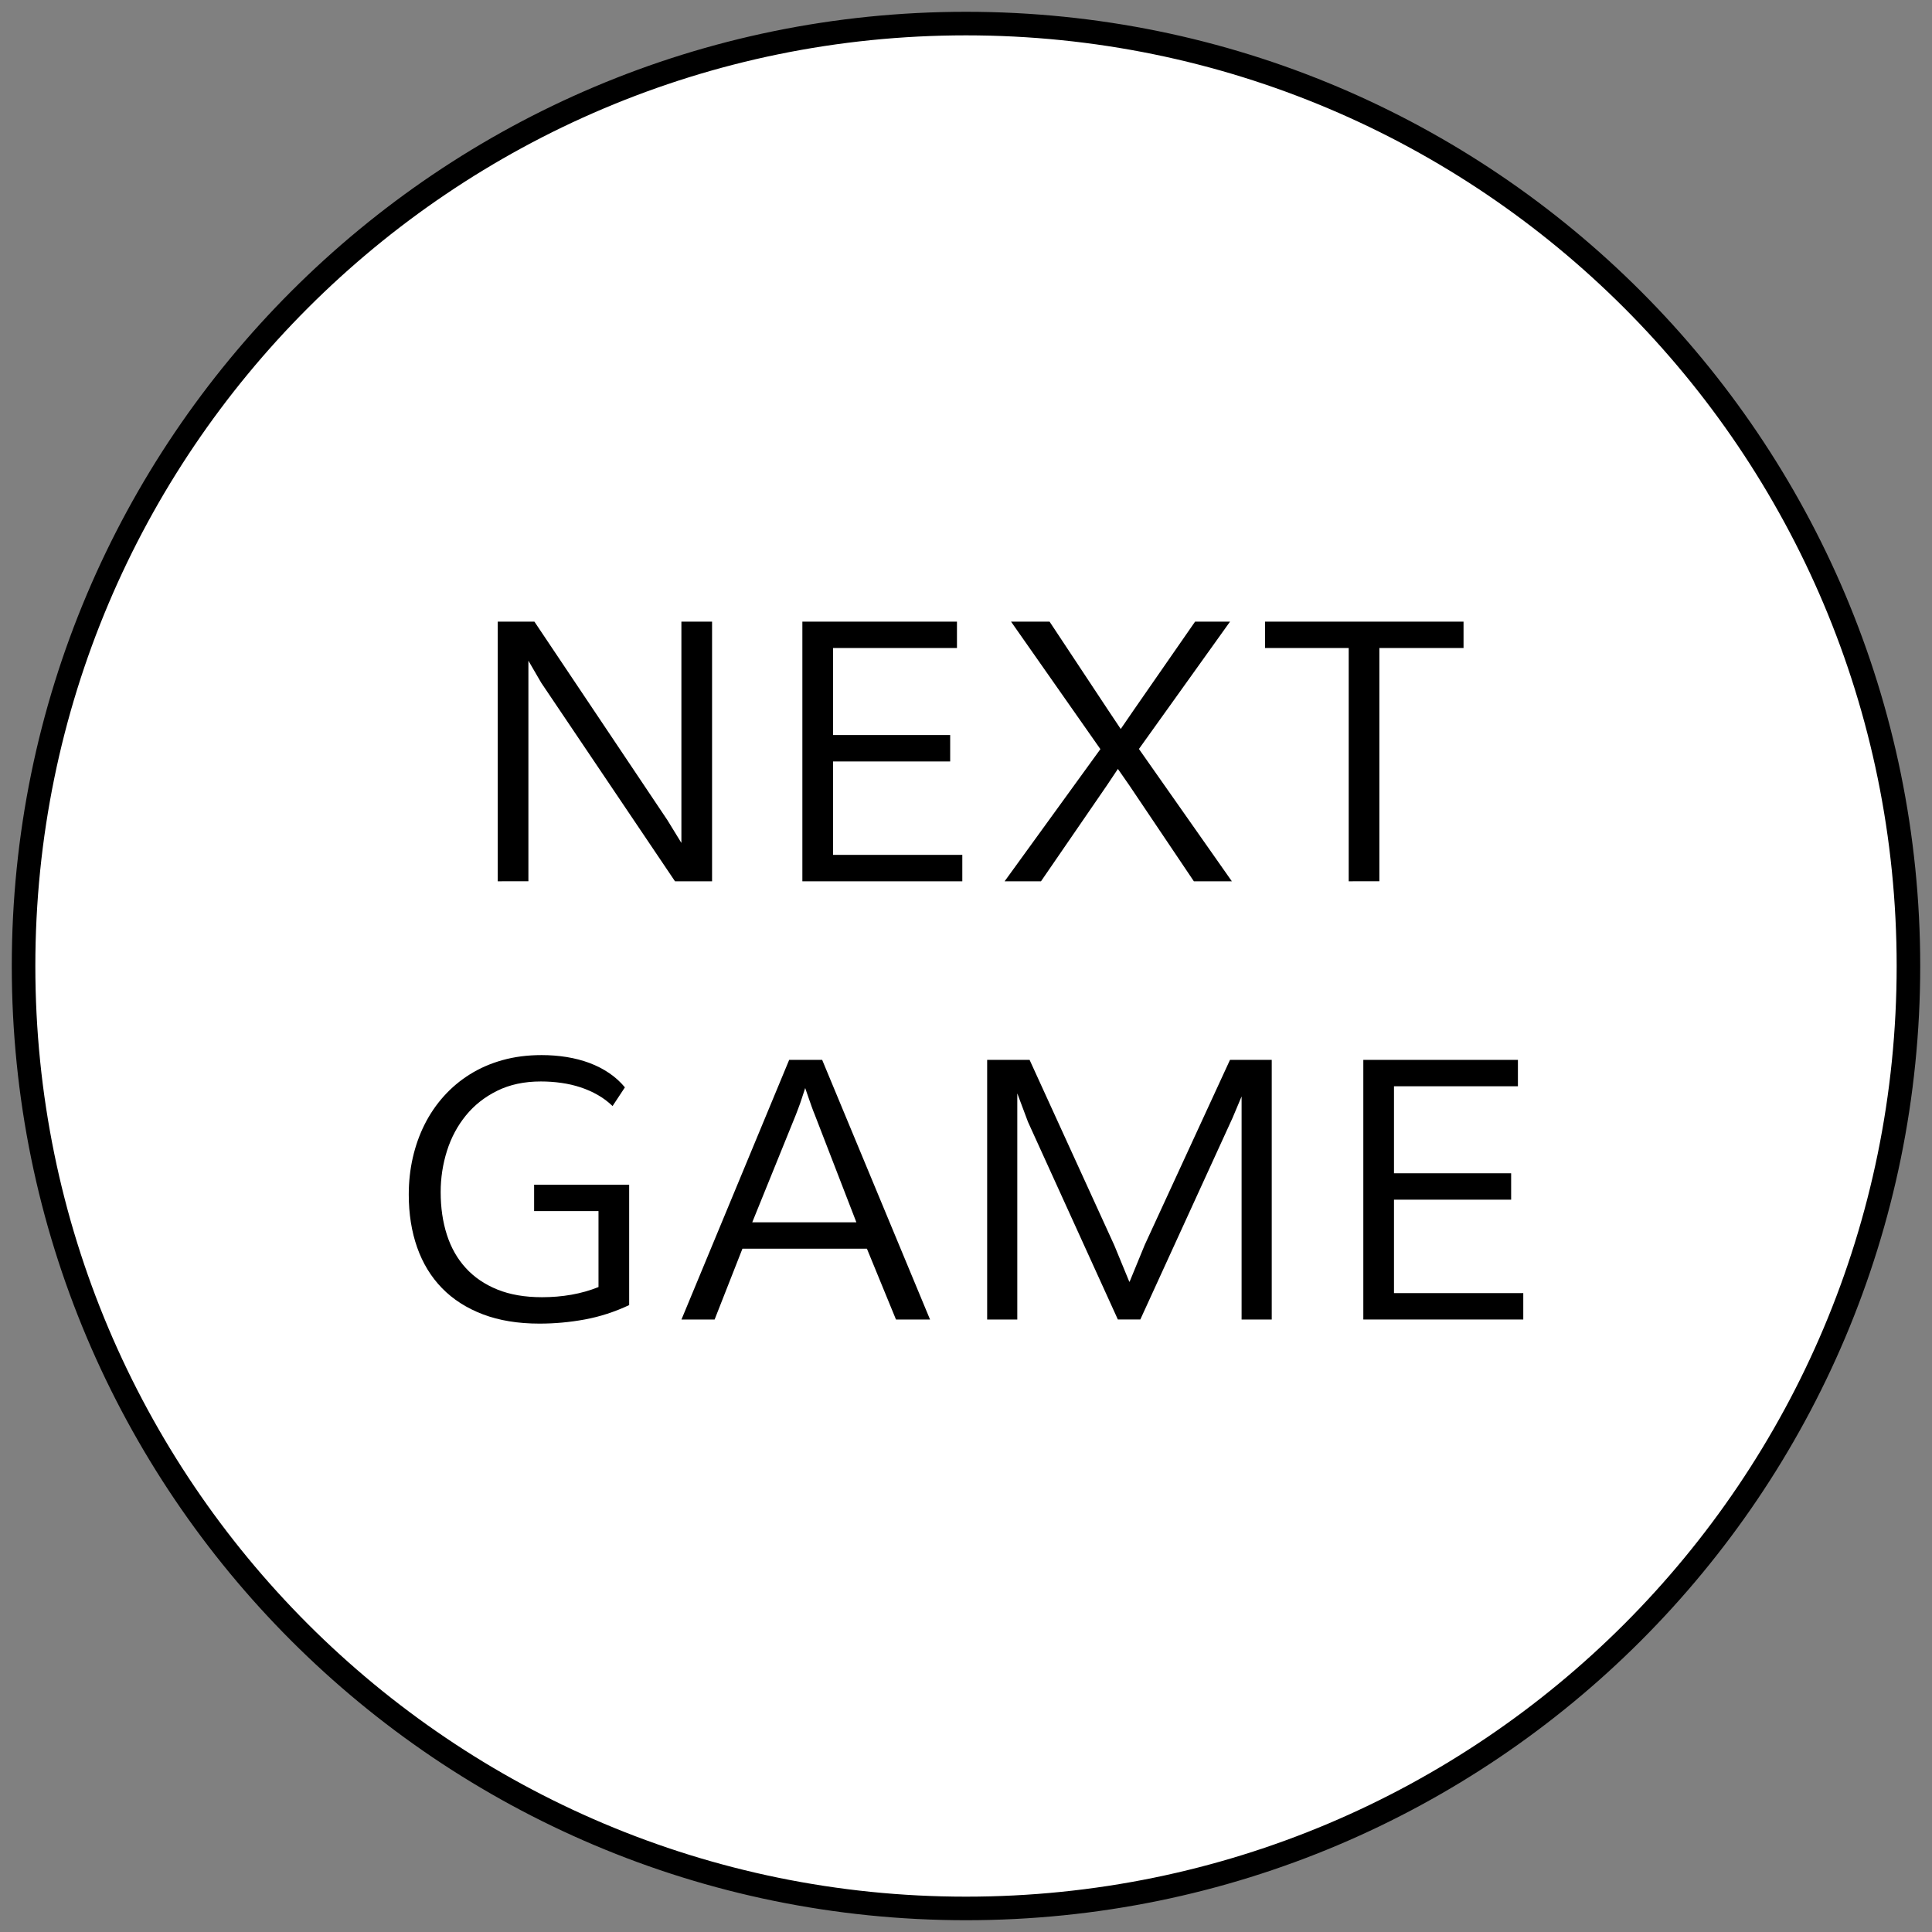 <?xml version="1.0" encoding="utf-8"?>
<!-- Generator: Adobe Illustrator 15.1.0, SVG Export Plug-In  -->
<!DOCTYPE svg PUBLIC "-//W3C//DTD SVG 1.1//EN" "http://www.w3.org/Graphics/SVG/1.1/DTD/svg11.dtd">
<svg version="1.1"
	 xmlns="http://www.w3.org/2000/svg" xmlns:xlink="http://www.w3.org/1999/xlink" xmlns:a="http://ns.adobe.com/AdobeSVGViewerExtensions/3.0/"
	 x="0px" y="0px" width="164px" height="164px" viewBox="-1 -1.001 164 164"
	 overflow="visible" enable-background="new -1 -1.001 164 164" xml:space="preserve">
<rect x="-1" y="-1.001" width="164" height="164" fill="#808080" stroke="none"/>
<defs>
</defs>
<path fill="#FFFFFF" stroke="#000000" stroke-width="2" stroke-miterlimit="10" d="M161,80.999c0,44.188-35.781,80-80,80
	c-44.182,0-80-35.812-80-80C1,36.821,36.818,1,81,1C125.219,1,161,36.821,161,80.999z"/>
<g>
	<rect x="22.917" y="51.208" fill="none" width="116.167" height="80.125"/>
	<path d="M41.25,73.807V51.768h3.114L55.662,68.63l1.179,1.923v-3.527V51.768h2.604v22.039h-3.148L44.944,56.959l-1.09-1.876v2.876
		v15.848H41.25z"/>
	<path d="M80.687,73.807H67.11V51.768h13.123v2.24h-10.52v7.387h9.944v2.24h-9.944v7.932h10.974V73.807z"/>
	<path d="M92.953,65.678l-5.586,8.129h-3.088l8.129-11.217l-7.584-10.822h3.27l4.98,7.523l1.061,1.589l1.09-1.589l5.221-7.523h2.967
		l-7.734,10.808l7.887,11.231h-3.225l-5.479-8.144l-0.969-1.393L92.953,65.678z"/>
	<path d="M113.486,73.807V54.008h-7.1v-2.24h16.848v2.24h-7.145v19.799H113.486z"/>
	<path d="M50.998,92.888c-0.373-0.363-0.789-0.676-1.248-0.938c-0.461-0.264-0.949-0.48-1.469-0.652s-1.064-0.297-1.635-0.377
		c-0.57-0.082-1.148-0.121-1.732-0.121c-1.404,0-2.637,0.262-3.701,0.787c-1.066,0.525-1.953,1.225-2.664,2.098
		c-0.713,0.875-1.248,1.873-1.605,3c-0.357,1.125-0.537,2.295-0.537,3.506c0,1.324,0.176,2.533,0.529,3.629s0.887,2.035,1.604,2.818
		c0.715,0.783,1.609,1.391,2.684,1.826c1.072,0.434,2.336,0.65,3.787,0.65c0.855,0,1.688-0.07,2.494-0.211
		c0.807-0.143,1.572-0.359,2.299-0.652v-6.447h-5.465v-2.24h8.068v10.219c-1.221,0.574-2.471,0.98-3.746,1.217
		c-1.277,0.236-2.566,0.355-3.867,0.355c-1.816,0-3.416-0.262-4.799-0.787s-2.541-1.266-3.475-2.225s-1.637-2.111-2.111-3.459
		s-0.711-2.844-0.711-4.488c0-1.08,0.113-2.121,0.342-3.125s0.562-1.945,1.004-2.824c0.441-0.877,0.986-1.678,1.633-2.398
		c0.648-0.721,1.389-1.342,2.221-1.861s1.756-0.922,2.77-1.203c1.014-0.283,2.117-0.424,3.309-0.424
		c0.727,0,1.432,0.055,2.119,0.164c0.686,0.111,1.332,0.279,1.938,0.504c0.605,0.227,1.162,0.512,1.672,0.857s0.955,0.75,1.34,1.213
		L50.998,92.888z"/>
	<path d="M59.661,111.007h-2.814l9.143-22.039h2.8l9.157,22.039h-2.891l-2.467-6.01H62.022L59.661,111.007z M62.855,102.757h8.84
		l-3.542-9.158c-0.081-0.191-0.166-0.416-0.258-0.674c-0.09-0.256-0.176-0.502-0.257-0.732c-0.101-0.273-0.196-0.551-0.288-0.834
		c-0.101,0.324-0.201,0.631-0.303,0.924c-0.08,0.252-0.169,0.502-0.265,0.75c-0.096,0.246-0.169,0.441-0.22,0.582L62.855,102.757z"
		/>
	<path d="M85.355,111.007h-2.559V88.968h3.602l7.191,15.742l1.271,3.088h0.029l1.287-3.133l7.234-15.697h3.543v22.039h-2.559V96.868
		v-4.797l-0.771,1.83l-7.826,17.105h-1.906l-7.629-16.771l-0.908-2.422v5.102V111.007z"/>
	<path d="M128.305,111.007h-13.578V88.968h13.123v2.24h-10.52v7.387h9.945v2.24h-9.945v7.932h10.975V111.007z"/>
</g>
</svg>
